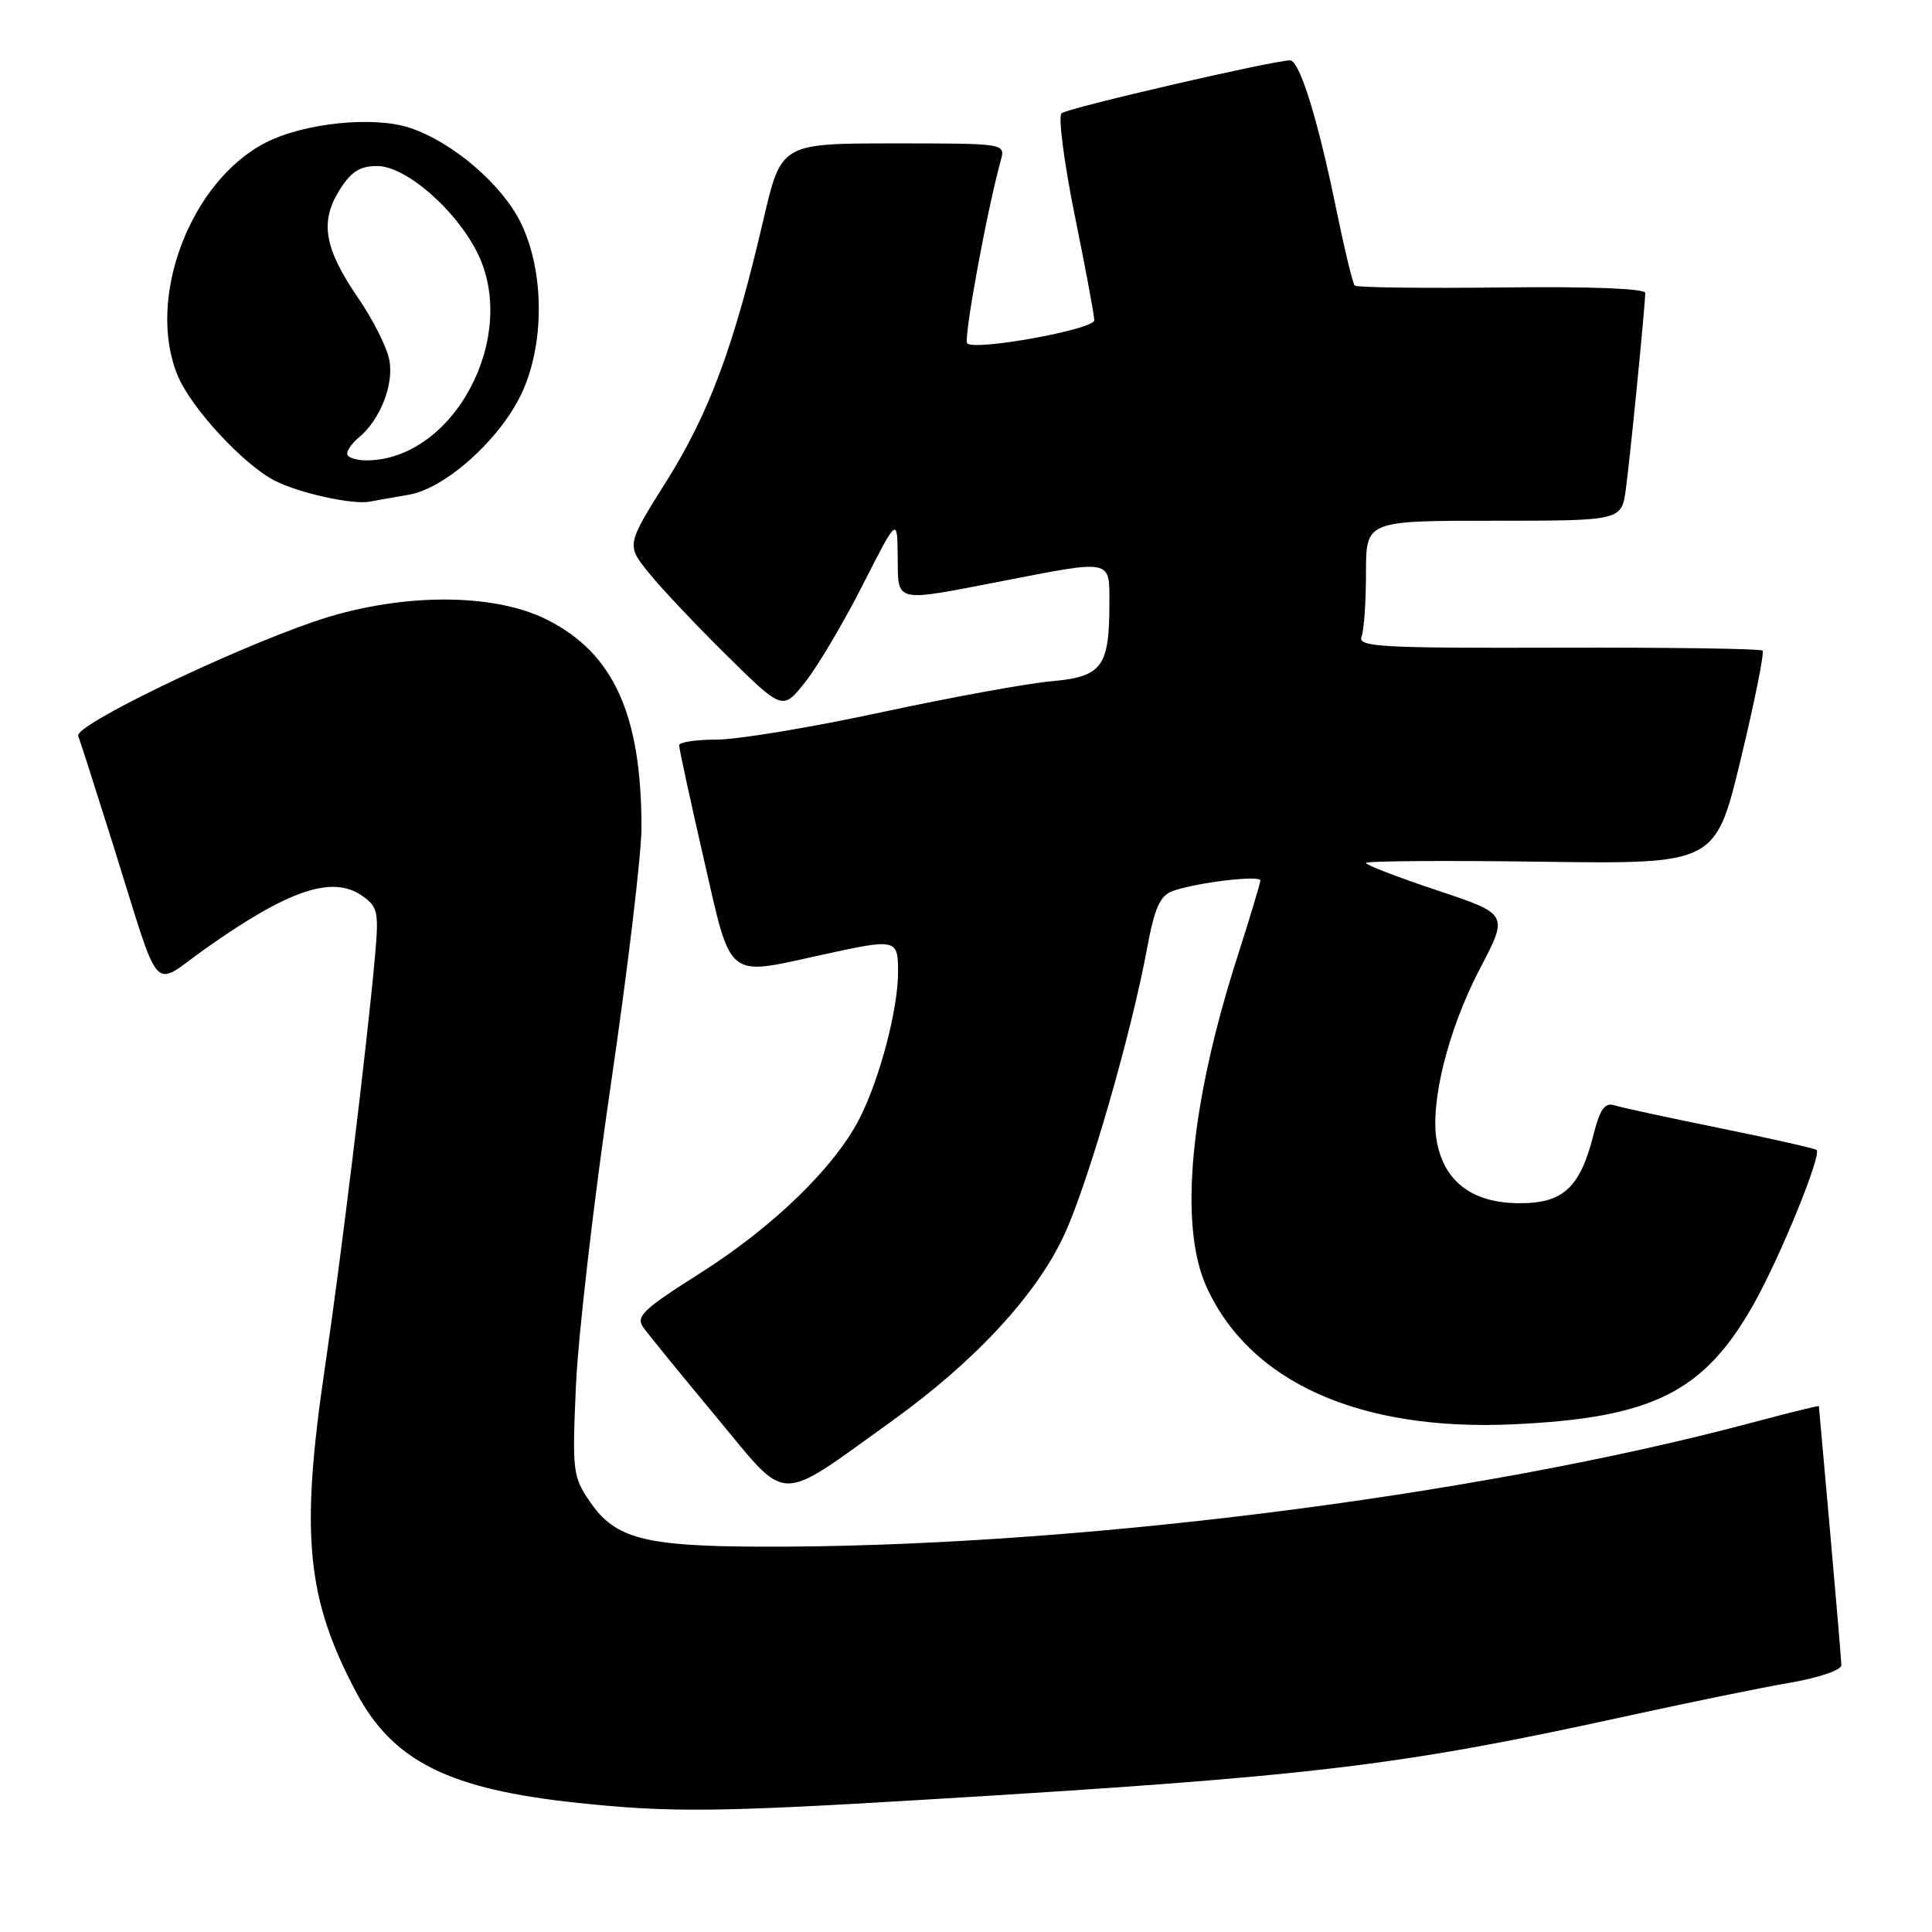 <?xml version="1.0" encoding="UTF-8" standalone="no"?>
<!DOCTYPE svg PUBLIC "-//W3C//DTD SVG 1.1//EN" "http://www.w3.org/Graphics/SVG/1.1/DTD/svg11.dtd" >
<svg xmlns="http://www.w3.org/2000/svg" xmlns:xlink="http://www.w3.org/1999/xlink" version="1.1" viewBox="0 0 256 256">
 <g >
 <path fill="currentColor"
d=" M 122.31 238.48 C 173.80 235.39 185.24 234.03 215.00 227.51 C 223.53 225.64 233.54 223.59 237.25 222.96 C 241.00 222.31 243.99 221.29 243.99 220.65 C 243.98 220.02 243.31 212.07 242.50 203.00 C 241.69 193.93 241.02 186.42 241.01 186.32 C 241.01 186.22 237.06 187.20 232.25 188.48 C 195.41 198.33 141.11 205.12 100.52 204.94 C 85.35 204.88 81.49 203.85 78.18 199.00 C 75.89 195.66 75.81 194.96 76.32 183.50 C 76.62 176.90 78.69 159.02 80.93 143.77 C 83.17 128.52 85.00 113.17 85.00 109.66 C 85.00 94.70 81.31 86.56 72.50 82.12 C 65.25 78.46 52.68 78.56 41.60 82.37 C 30.03 86.35 9.84 96.13 10.36 97.50 C 10.61 98.14 12.71 104.70 15.03 112.08 C 21.47 132.58 19.92 130.86 27.25 125.68 C 38.24 117.90 44.05 115.94 47.99 118.70 C 50.09 120.17 50.22 120.82 49.67 126.90 C 48.63 138.51 45.15 167.06 43.04 181.30 C 39.78 203.37 40.61 211.85 47.23 224.29 C 52.10 233.41 59.51 237.10 76.63 238.90 C 88.73 240.18 95.10 240.12 122.31 238.48 Z  M 118.24 188.25 C 129.27 180.33 137.48 171.42 141.10 163.44 C 144.30 156.39 149.89 136.99 151.99 125.68 C 152.99 120.28 153.70 118.69 155.38 118.07 C 158.41 116.96 167.00 115.92 167.00 116.67 C 167.00 117.01 165.63 121.57 163.95 126.81 C 157.67 146.41 156.18 162.40 159.87 170.52 C 165.61 183.15 180.14 189.66 200.48 188.73 C 219.07 187.88 225.85 184.46 232.48 172.61 C 235.96 166.38 241.39 153.05 240.71 152.38 C 240.51 152.18 234.76 150.88 227.92 149.49 C 221.09 148.10 214.77 146.74 213.88 146.45 C 212.64 146.07 211.99 147.00 211.15 150.34 C 209.35 157.46 207.08 159.51 201.09 159.43 C 195.03 159.34 191.38 156.56 190.39 151.28 C 189.44 146.19 191.88 136.40 196.12 128.31 C 199.88 121.13 199.88 121.13 190.44 117.98 C 185.25 116.25 181.00 114.62 181.00 114.35 C 181.00 114.08 191.42 114.01 204.16 114.18 C 227.31 114.50 227.31 114.50 230.66 100.59 C 232.51 92.94 233.80 86.47 233.55 86.21 C 233.29 85.95 221.10 85.78 206.45 85.82 C 182.93 85.89 179.89 85.72 180.41 84.37 C 180.74 83.53 181.00 79.72 181.00 75.92 C 181.00 69.00 181.00 69.00 197.94 69.00 C 214.88 69.00 214.88 69.00 215.44 64.75 C 216.05 60.21 218.00 40.43 218.00 38.82 C 218.00 38.23 210.69 37.95 198.99 38.09 C 188.54 38.21 179.77 38.10 179.51 37.84 C 179.24 37.58 178.12 32.89 177.00 27.43 C 174.60 15.73 172.20 8.00 170.94 8.00 C 168.72 8.00 141.41 14.32 140.66 15.01 C 140.20 15.43 140.99 21.52 142.41 28.55 C 143.84 35.57 145.00 41.82 145.00 42.44 C 145.00 43.65 129.19 46.52 128.16 45.50 C 127.64 44.97 130.76 27.94 132.61 21.25 C 133.23 19.00 133.23 19.00 118.37 19.00 C 103.50 19.01 103.50 19.01 101.14 29.18 C 97.27 45.85 93.98 54.72 88.34 63.71 C 83.00 72.21 83.00 72.21 85.93 75.86 C 87.54 77.86 92.19 82.80 96.28 86.83 C 103.71 94.16 103.71 94.16 106.73 90.33 C 108.39 88.22 111.81 82.45 114.32 77.50 C 118.90 68.50 118.90 68.50 118.95 73.75 C 119.01 79.96 118.33 79.80 132.79 77.00 C 147.47 74.15 147.00 74.05 147.00 79.93 C 147.00 88.38 146.04 89.67 139.32 90.27 C 136.12 90.55 125.96 92.41 116.74 94.39 C 107.52 96.38 97.73 98.00 94.99 98.00 C 92.25 98.00 89.99 98.34 89.99 98.75 C 89.98 99.16 91.44 105.91 93.24 113.75 C 96.98 130.07 96.07 129.34 109.00 126.50 C 118.79 124.35 119.00 124.39 119.00 128.79 C 119.00 133.72 116.57 142.97 113.89 148.21 C 110.61 154.65 102.47 162.55 92.84 168.66 C 85.11 173.56 84.20 174.44 85.27 175.93 C 85.95 176.87 90.30 182.21 94.95 187.80 C 104.61 199.42 102.72 199.39 118.24 188.25 Z  M 54.14 65.56 C 58.95 64.75 66.13 58.35 69.05 52.27 C 72.18 45.74 72.17 36.06 69.04 29.58 C 66.56 24.46 59.96 18.80 54.28 16.93 C 49.49 15.35 40.32 16.29 35.24 18.88 C 25.21 23.99 19.31 39.60 23.55 49.78 C 25.32 54.04 32.15 61.45 36.33 63.65 C 39.49 65.31 46.70 66.91 49.00 66.47 C 49.83 66.31 52.14 65.90 54.14 65.56 Z  M 46.00 60.12 C 46.00 59.64 46.70 58.66 47.57 57.95 C 50.39 55.61 52.23 50.89 51.58 47.66 C 51.25 45.98 49.41 42.33 47.50 39.55 C 42.98 32.96 42.35 29.43 44.95 25.25 C 46.50 22.75 47.67 22.00 49.98 22.00 C 53.71 22.00 60.26 27.63 63.18 33.35 C 68.88 44.52 60.14 61.00 48.53 61.00 C 47.14 61.00 46.00 60.61 46.00 60.12 Z "/>
</g>
</svg>